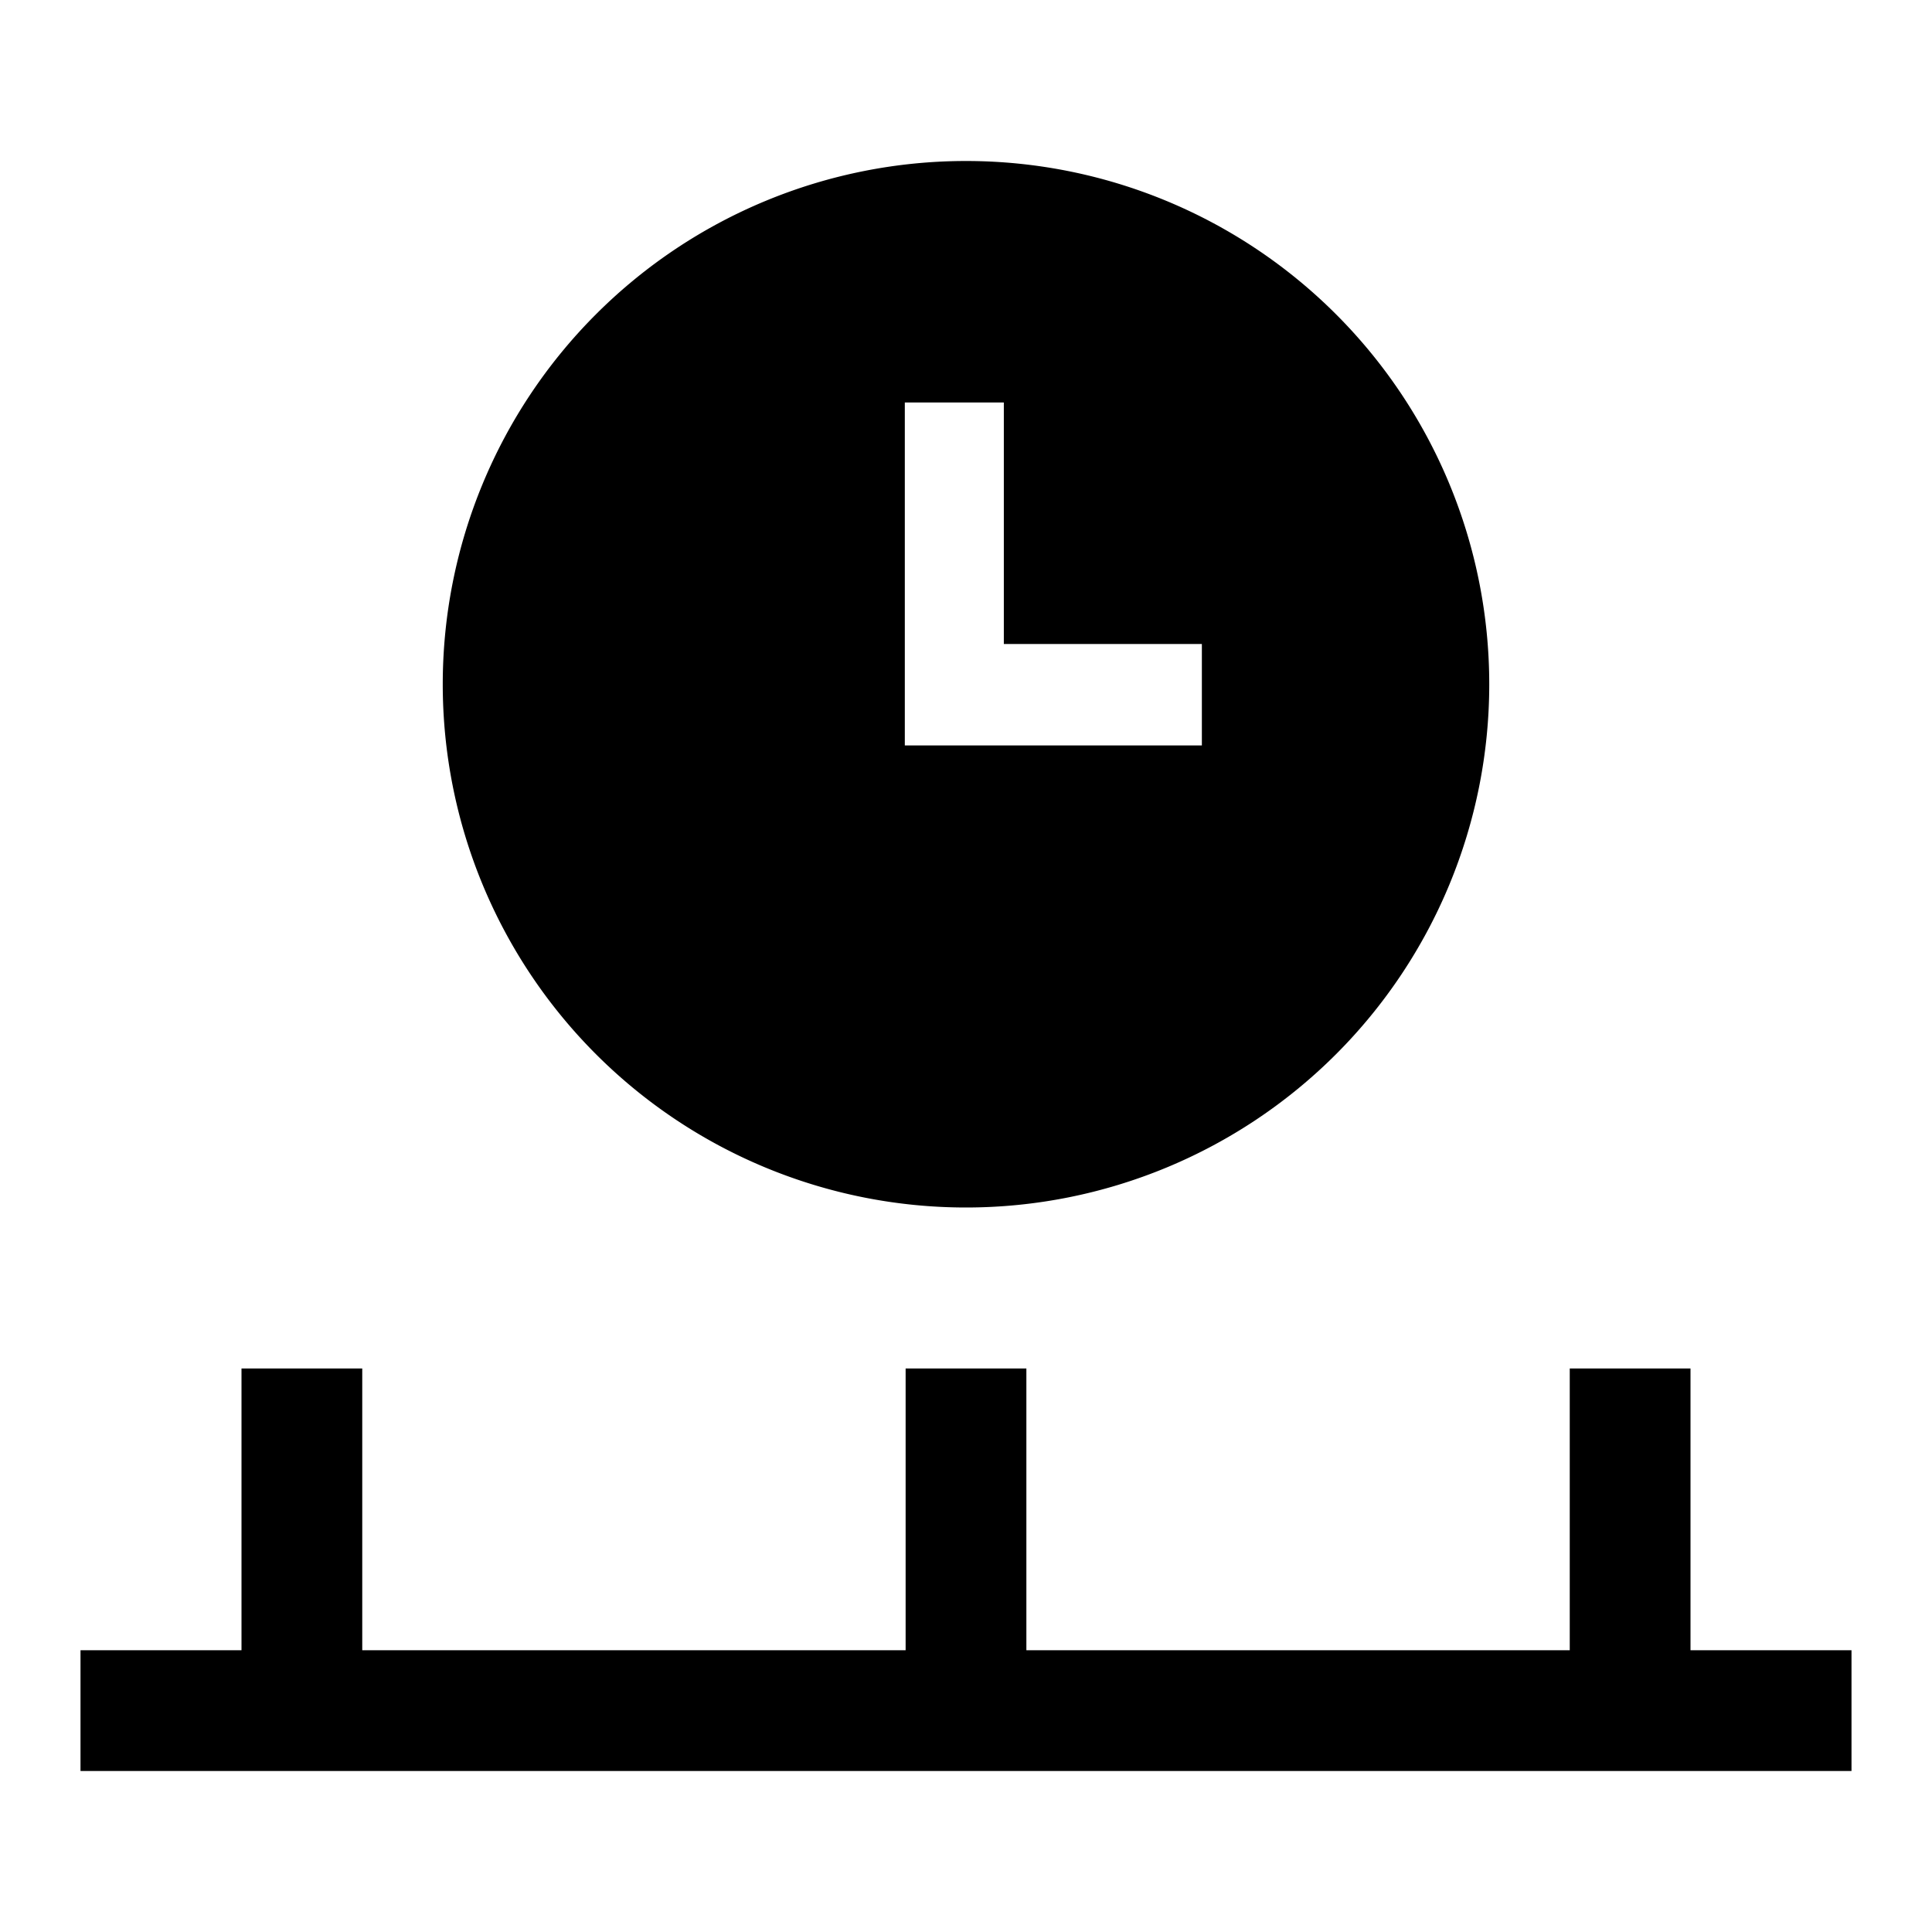 <svg id="Layer_1" data-name="Layer 1" xmlns="http://www.w3.org/2000/svg" viewBox="0 0 24 24"><title>iconoteka_timeline_m_f</title><path d="M21,20.5V17H19.5v3.5H12.75V17h-1.5v3.5H4.5V17H3v3.5H1V22H23V20.5ZM12,15A6.5,6.5,0,1,0,5.5,8.5,6.5,6.5,0,0,0,12,15ZM11.24,5h1.23V8h2.46V9.26H11.24Z"/></svg>
